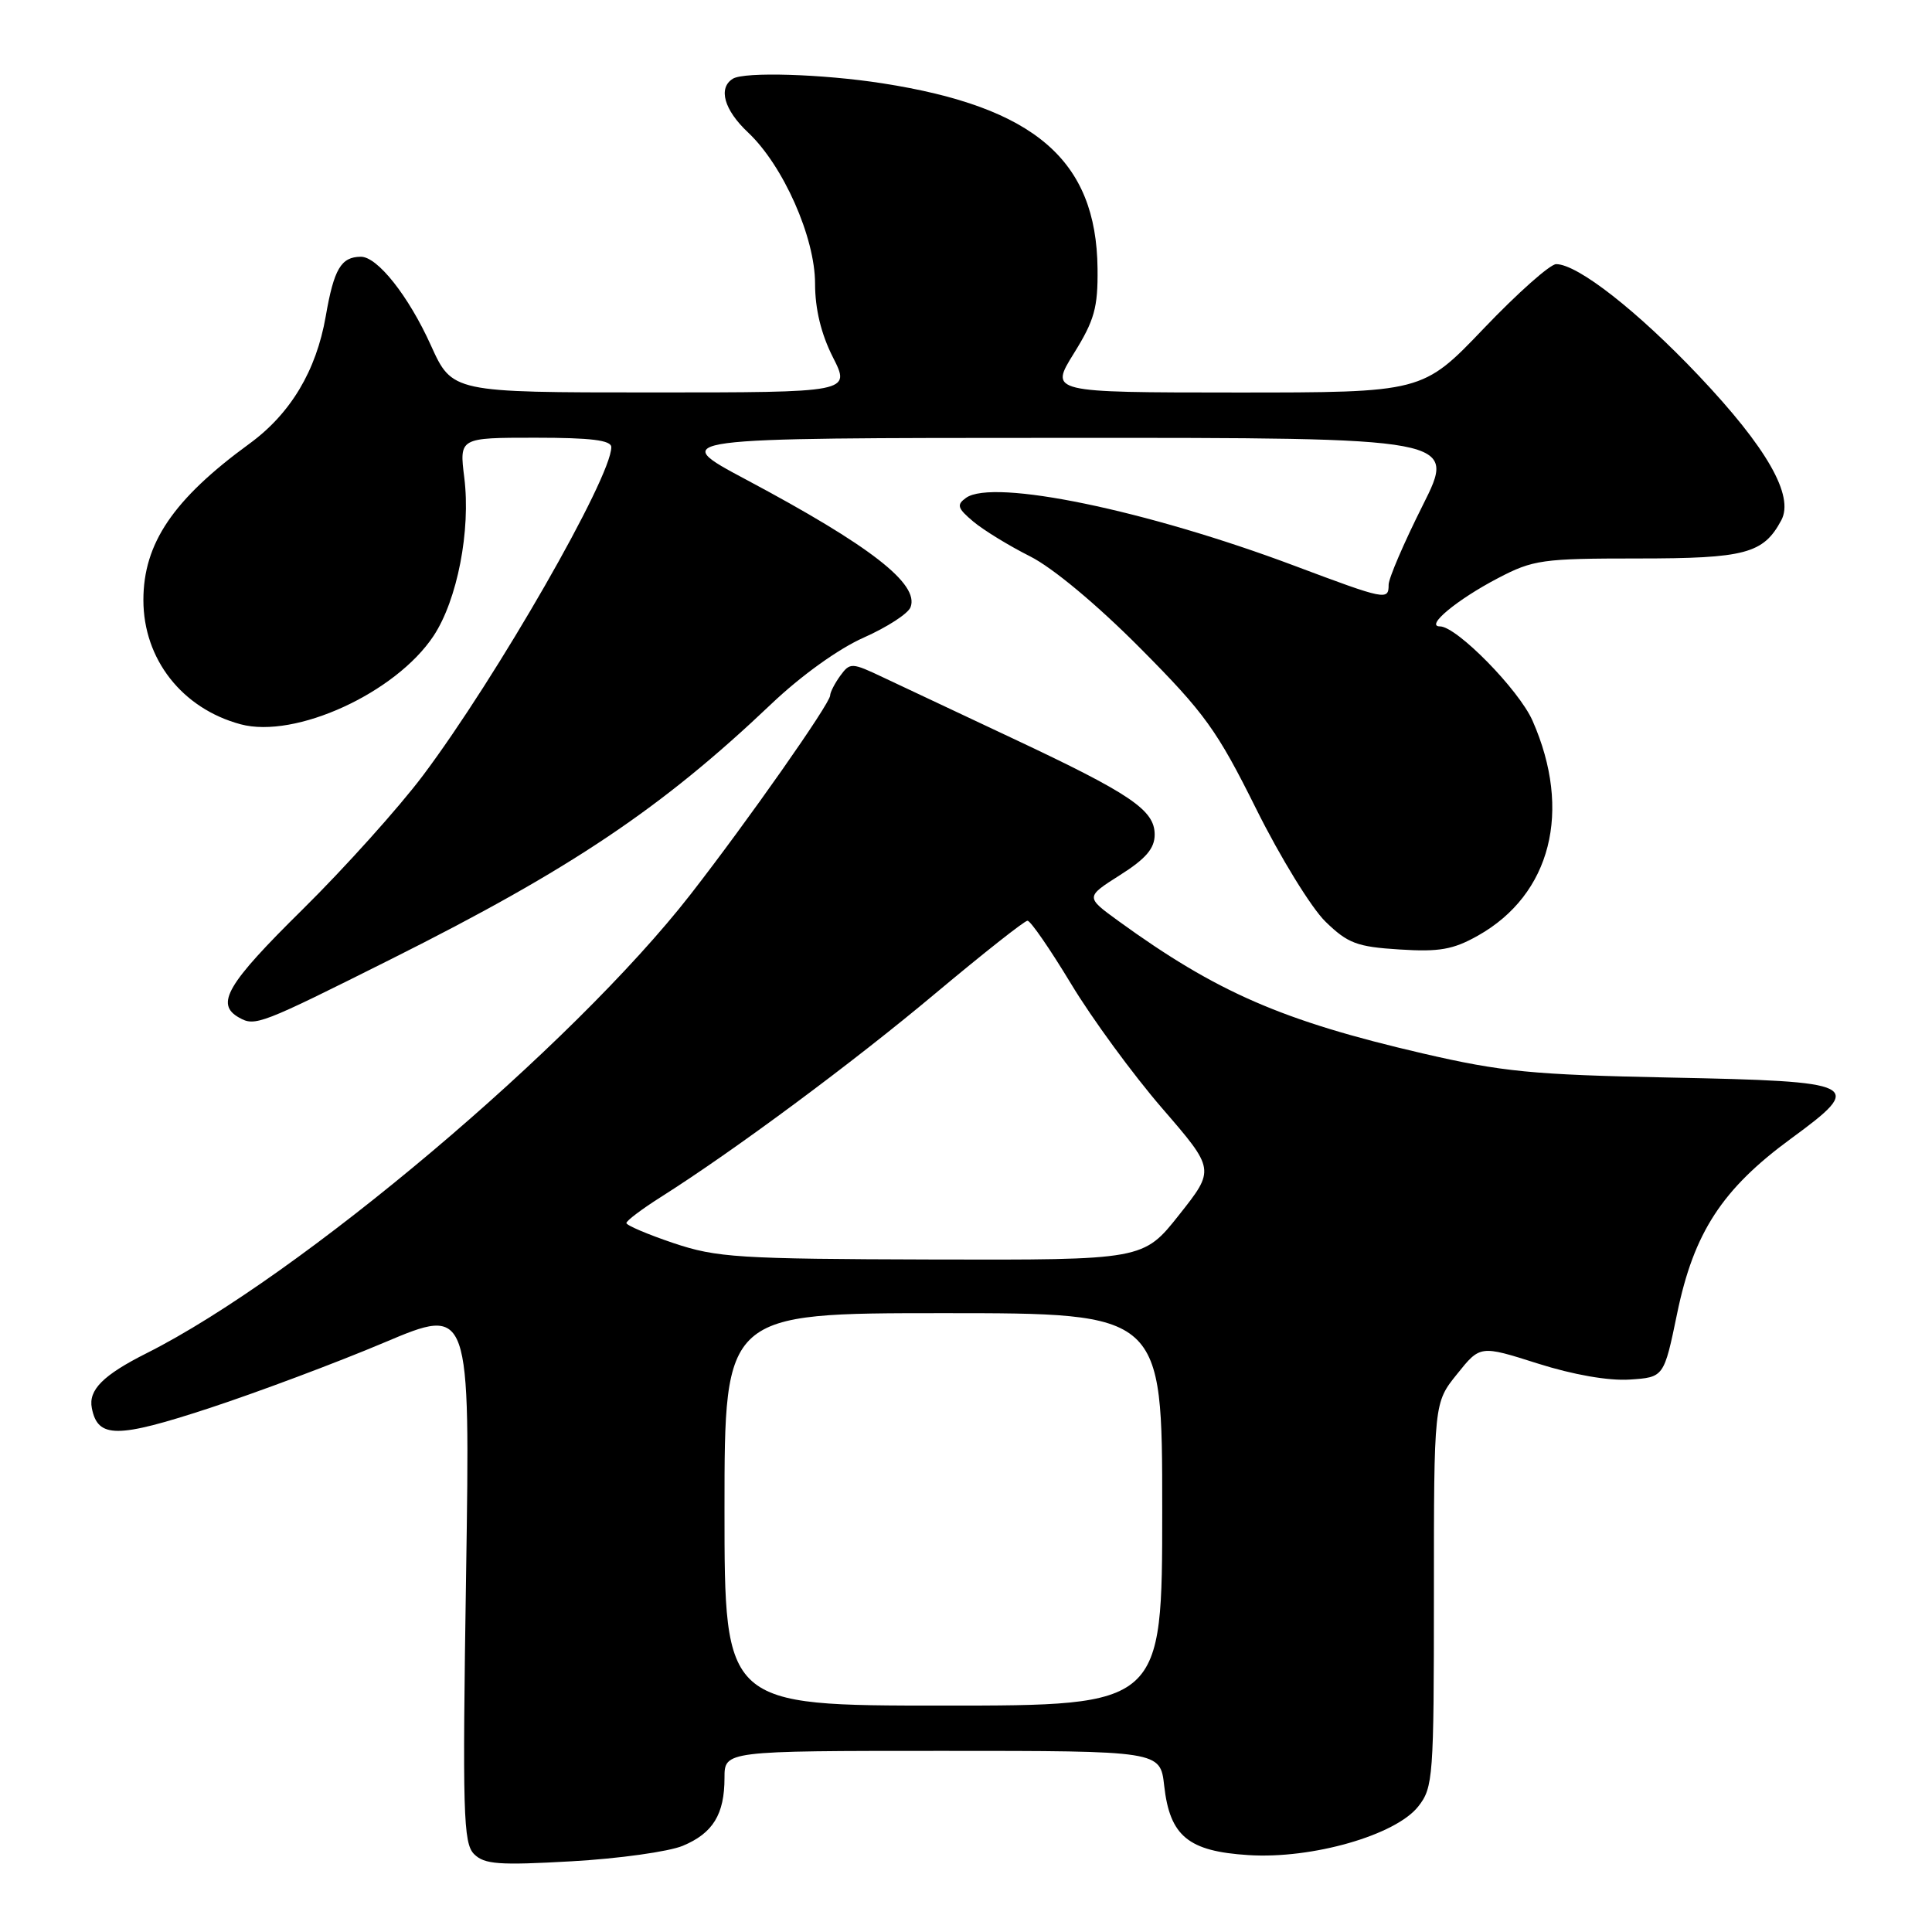 <?xml version="1.0" encoding="UTF-8" standalone="no"?>
<!DOCTYPE svg PUBLIC "-//W3C//DTD SVG 1.1//EN" "http://www.w3.org/Graphics/SVG/1.1/DTD/svg11.dtd" >
<svg xmlns="http://www.w3.org/2000/svg" xmlns:xlink="http://www.w3.org/1999/xlink" version="1.1" viewBox="0 0 256 256">
 <g >
 <path fill="currentColor"
d=" M 90.47 244.58 C 94.47 242.91 96.00 240.41 96.00 235.57 C 96.00 232.00 96.00 232.00 124.87 232.00 C 153.74 232.00 153.74 232.00 154.26 236.61 C 155.01 243.30 157.45 245.31 165.43 245.81 C 173.85 246.35 184.94 243.17 187.93 239.36 C 189.90 236.86 190.00 235.49 190.00 211.31 C 190.00 185.88 190.00 185.88 193.07 182.07 C 196.13 178.25 196.13 178.25 203.75 180.67 C 208.44 182.16 213.12 182.98 215.93 182.80 C 220.48 182.50 220.48 182.50 222.23 174.04 C 224.44 163.32 228.20 157.55 237.32 150.87 C 247.20 143.63 246.53 143.29 221.21 142.78 C 203.01 142.41 199.04 142.02 188.50 139.58 C 169.90 135.26 161.22 131.48 148.16 122.01 C 143.83 118.86 143.83 118.86 148.41 115.95 C 151.83 113.79 153.00 112.42 153.00 110.59 C 153.00 107.34 149.86 105.21 134.25 97.87 C 127.24 94.58 119.52 90.94 117.09 89.79 C 112.84 87.77 112.64 87.77 111.34 89.54 C 110.61 90.55 110.00 91.73 110.00 92.15 C 110.00 93.21 99.06 108.80 91.51 118.50 C 75.86 138.60 39.67 169.13 19.44 179.30 C 13.65 182.21 11.69 184.18 12.17 186.59 C 12.96 190.60 15.49 190.60 27.72 186.59 C 34.20 184.46 44.63 180.55 50.90 177.90 C 62.30 173.08 62.30 173.08 61.76 208.58 C 61.27 240.29 61.38 244.24 62.82 245.68 C 64.19 247.04 66.10 247.18 75.76 246.63 C 82.00 246.28 88.62 245.35 90.47 244.58 Z  M 51.96 127.02 C 75.68 115.14 87.70 107.06 102.18 93.30 C 106.14 89.53 111.13 85.95 114.46 84.48 C 117.54 83.11 120.33 81.31 120.65 80.46 C 121.84 77.38 115.32 72.32 98.90 63.57 C 88.50 58.03 88.50 58.03 140.76 58.02 C 193.02 58.00 193.02 58.00 188.51 66.98 C 186.03 71.92 184.00 76.64 184.00 77.48 C 184.00 79.58 183.63 79.51 171.56 74.98 C 151.92 67.60 131.59 63.39 128.00 65.97 C 126.72 66.89 126.86 67.34 128.99 69.13 C 130.36 70.27 133.74 72.34 136.49 73.72 C 139.48 75.22 145.36 80.12 151.07 85.87 C 159.64 94.49 161.25 96.73 166.45 107.18 C 169.64 113.60 173.78 120.33 175.64 122.13 C 178.59 125.00 179.81 125.46 185.42 125.81 C 190.70 126.15 192.54 125.83 195.83 123.98 C 205.52 118.53 208.34 107.45 203.07 95.50 C 201.26 91.39 193.02 83.00 190.80 83.00 C 188.78 83.00 193.05 79.45 198.49 76.61 C 203.15 74.17 204.38 74.00 217.02 74.00 C 231.27 74.00 233.66 73.36 236.03 68.94 C 237.77 65.70 234.13 59.33 225.11 49.80 C 217.00 41.23 209.04 35.00 206.20 35.00 C 205.40 35.00 201.09 38.83 196.62 43.51 C 188.50 52.01 188.50 52.01 163.79 52.01 C 139.08 52.00 139.08 52.00 142.29 46.83 C 145.02 42.44 145.49 40.76 145.43 35.58 C 145.28 21.22 137.11 14.18 116.93 11.04 C 108.98 9.80 98.64 9.49 97.11 10.43 C 95.12 11.66 95.94 14.57 99.13 17.56 C 103.78 21.94 108.00 31.45 108.00 37.58 C 108.00 40.94 108.80 44.25 110.36 47.33 C 112.73 52.00 112.73 52.00 86.32 52.00 C 59.92 52.00 59.92 52.00 57.09 45.75 C 54.13 39.20 50.00 33.99 47.80 34.02 C 45.19 34.05 44.25 35.63 43.16 41.92 C 41.90 49.14 38.50 54.82 33.04 58.80 C 22.96 66.15 19.00 72.00 19.00 79.51 C 19.00 87.34 24.12 93.88 31.88 95.97 C 39.13 97.92 52.44 91.82 57.45 84.26 C 60.60 79.49 62.39 70.28 61.52 63.29 C 60.86 58.00 60.86 58.00 70.93 58.00 C 78.32 58.00 81.00 58.33 81.00 59.25 C 81.00 63.29 65.83 89.72 56.05 102.75 C 52.85 107.01 45.68 114.99 40.12 120.48 C 30.02 130.44 28.49 133.06 31.70 134.85 C 33.81 136.03 34.48 135.78 51.96 127.02 Z  M 96.00 200.00 C 96.00 174.00 96.00 174.00 125.00 174.00 C 154.00 174.00 154.00 174.00 154.00 200.00 C 154.00 226.00 154.00 226.00 125.00 226.00 C 96.00 226.00 96.00 226.00 96.00 200.00 Z  M 89.25 164.72 C 85.81 163.56 83.00 162.36 83.00 162.06 C 83.00 161.75 85.05 160.21 87.54 158.63 C 97.16 152.55 112.98 140.83 123.97 131.61 C 130.28 126.33 135.76 122.00 136.15 122.00 C 136.55 122.00 139.14 125.76 141.92 130.36 C 144.69 134.96 150.12 142.37 153.98 146.84 C 161.00 154.96 161.00 154.96 156.25 160.96 C 151.50 166.96 151.50 166.96 123.50 166.89 C 97.81 166.82 94.98 166.64 89.25 164.72 Z "/>
</g>
</svg>